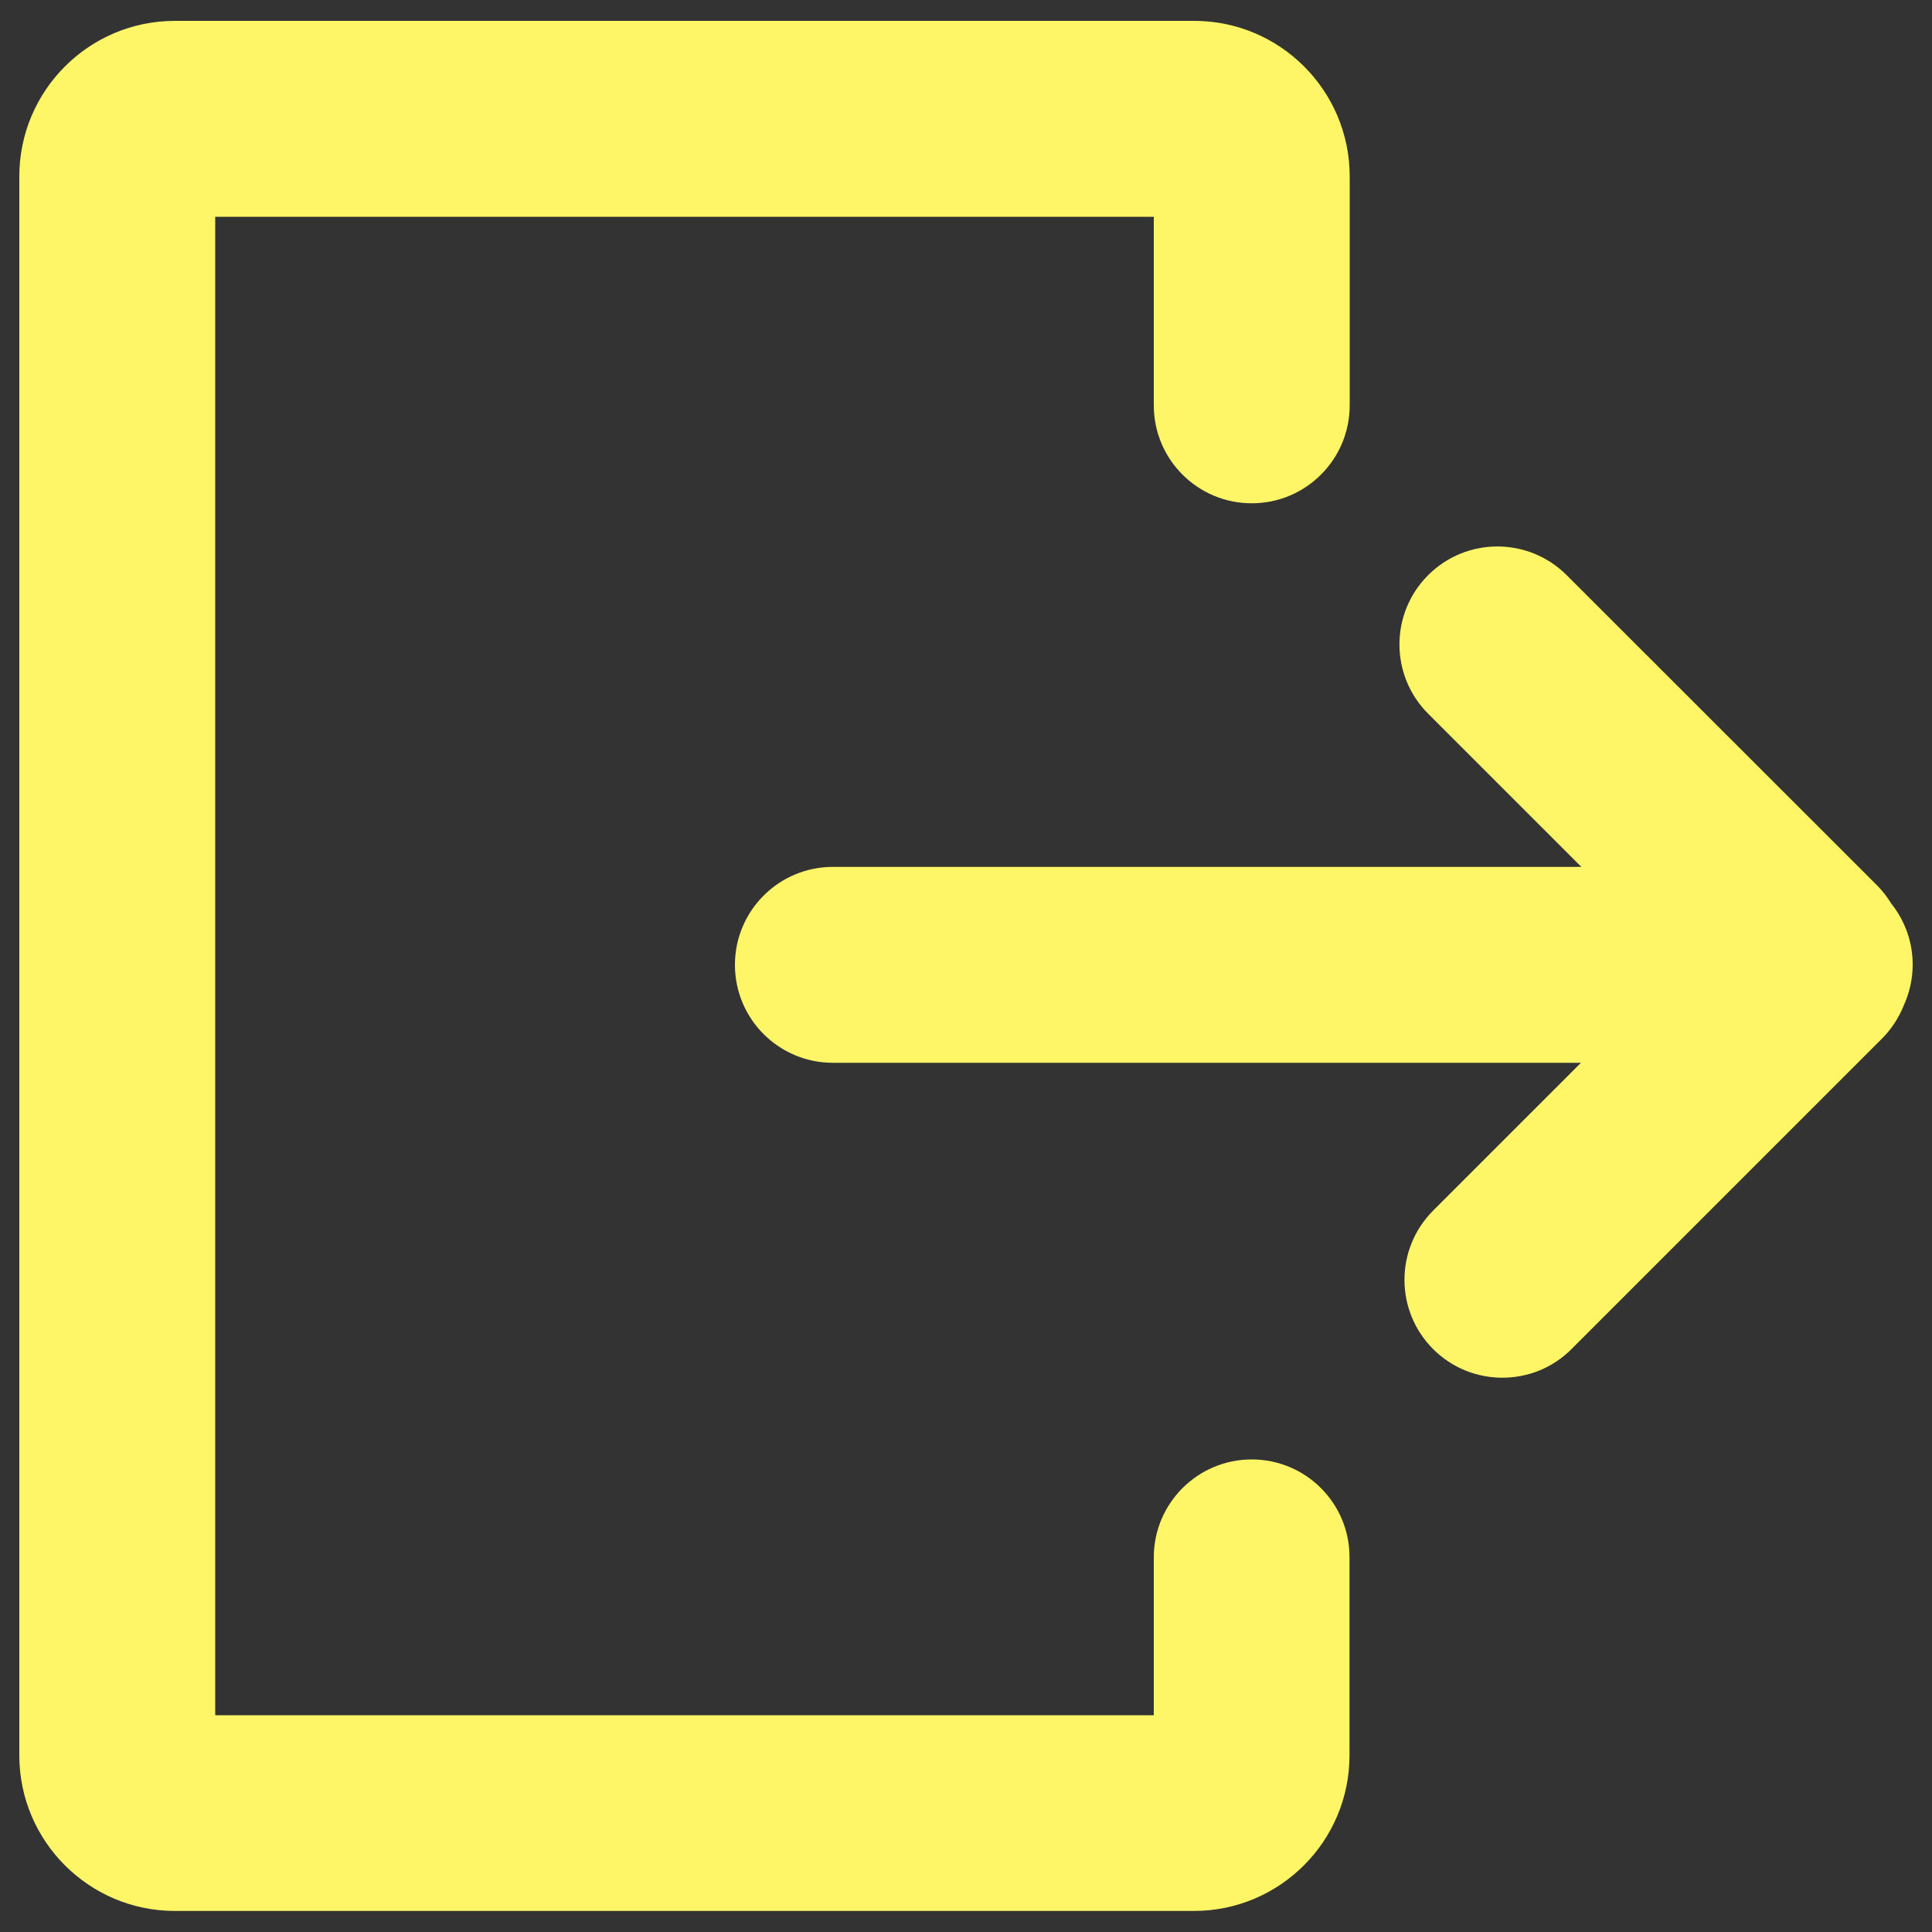 <?xml version="1.0" encoding="utf-8"?>
<!-- Svg Vector Icons : http://www.onlinewebfonts.com/icon -->
<!DOCTYPE svg PUBLIC "-//W3C//DTD SVG 1.1//EN" "http://www.w3.org/Graphics/SVG/1.1/DTD/svg11.dtd">
<svg fill="#fff667" version="1.1" xmlns="http://www.w3.org/2000/svg" xmlns:xlink="http://www.w3.org/1999/xlink" x="0px" y="0px" viewBox="0 0 1000 1000" enable-background="new 0 0 1000 1000" xml:space="preserve">
<rect x="0" y="0" width="1000" height="1000" fill="#333333" stroke="none"/>
<g><path style="fill:#fff667;fill-opacity:1;fill-rule:nonzero;stroke:none" d="M990,499.3c0-11.9-4.1-22.8-11-31.5c-2.1-3.4-4.6-6.7-7.5-9.6L810.9,297.7c-19.8-19.8-51.9-19.8-71.7,0c-19.8,19.8-19.8,51.9,0,71.7l79.3,79.3l-387.4,0c-28,0-50.7,22.7-50.7,50.7c0,28,22.7,50.7,50.7,50.7l387.2,0l-76.5,76.5c-19.8,19.8-19.8,51.9,0,71.7c9.9,9.9,22.9,14.8,35.8,14.8c13,0,25.9-4.9,35.8-14.8l160.6-160.6c5-5,8.8-10.9,11.3-17.1C988.3,514,990,506.9,990,499.3z"/><path d="M647.9,755.4c-28,0-50.7,22.7-50.7,50.7v81.7H111.4V112.2h485.8v97.6c0,28,22.7,50.7,50.7,50.7c28,0,50.7-22.7,50.7-50.7V91.3c0-44.4-36.1-80.5-80.5-80.5H90.5C46.1,10.8,10,46.9,10,91.3v817.3c0,44.4,36.1,80.5,80.5,80.5H618c44.4,0,80.5-36.1,80.5-80.5V806.1C698.6,778.1,675.9,755.4,647.9,755.4z"/></g>
</svg>